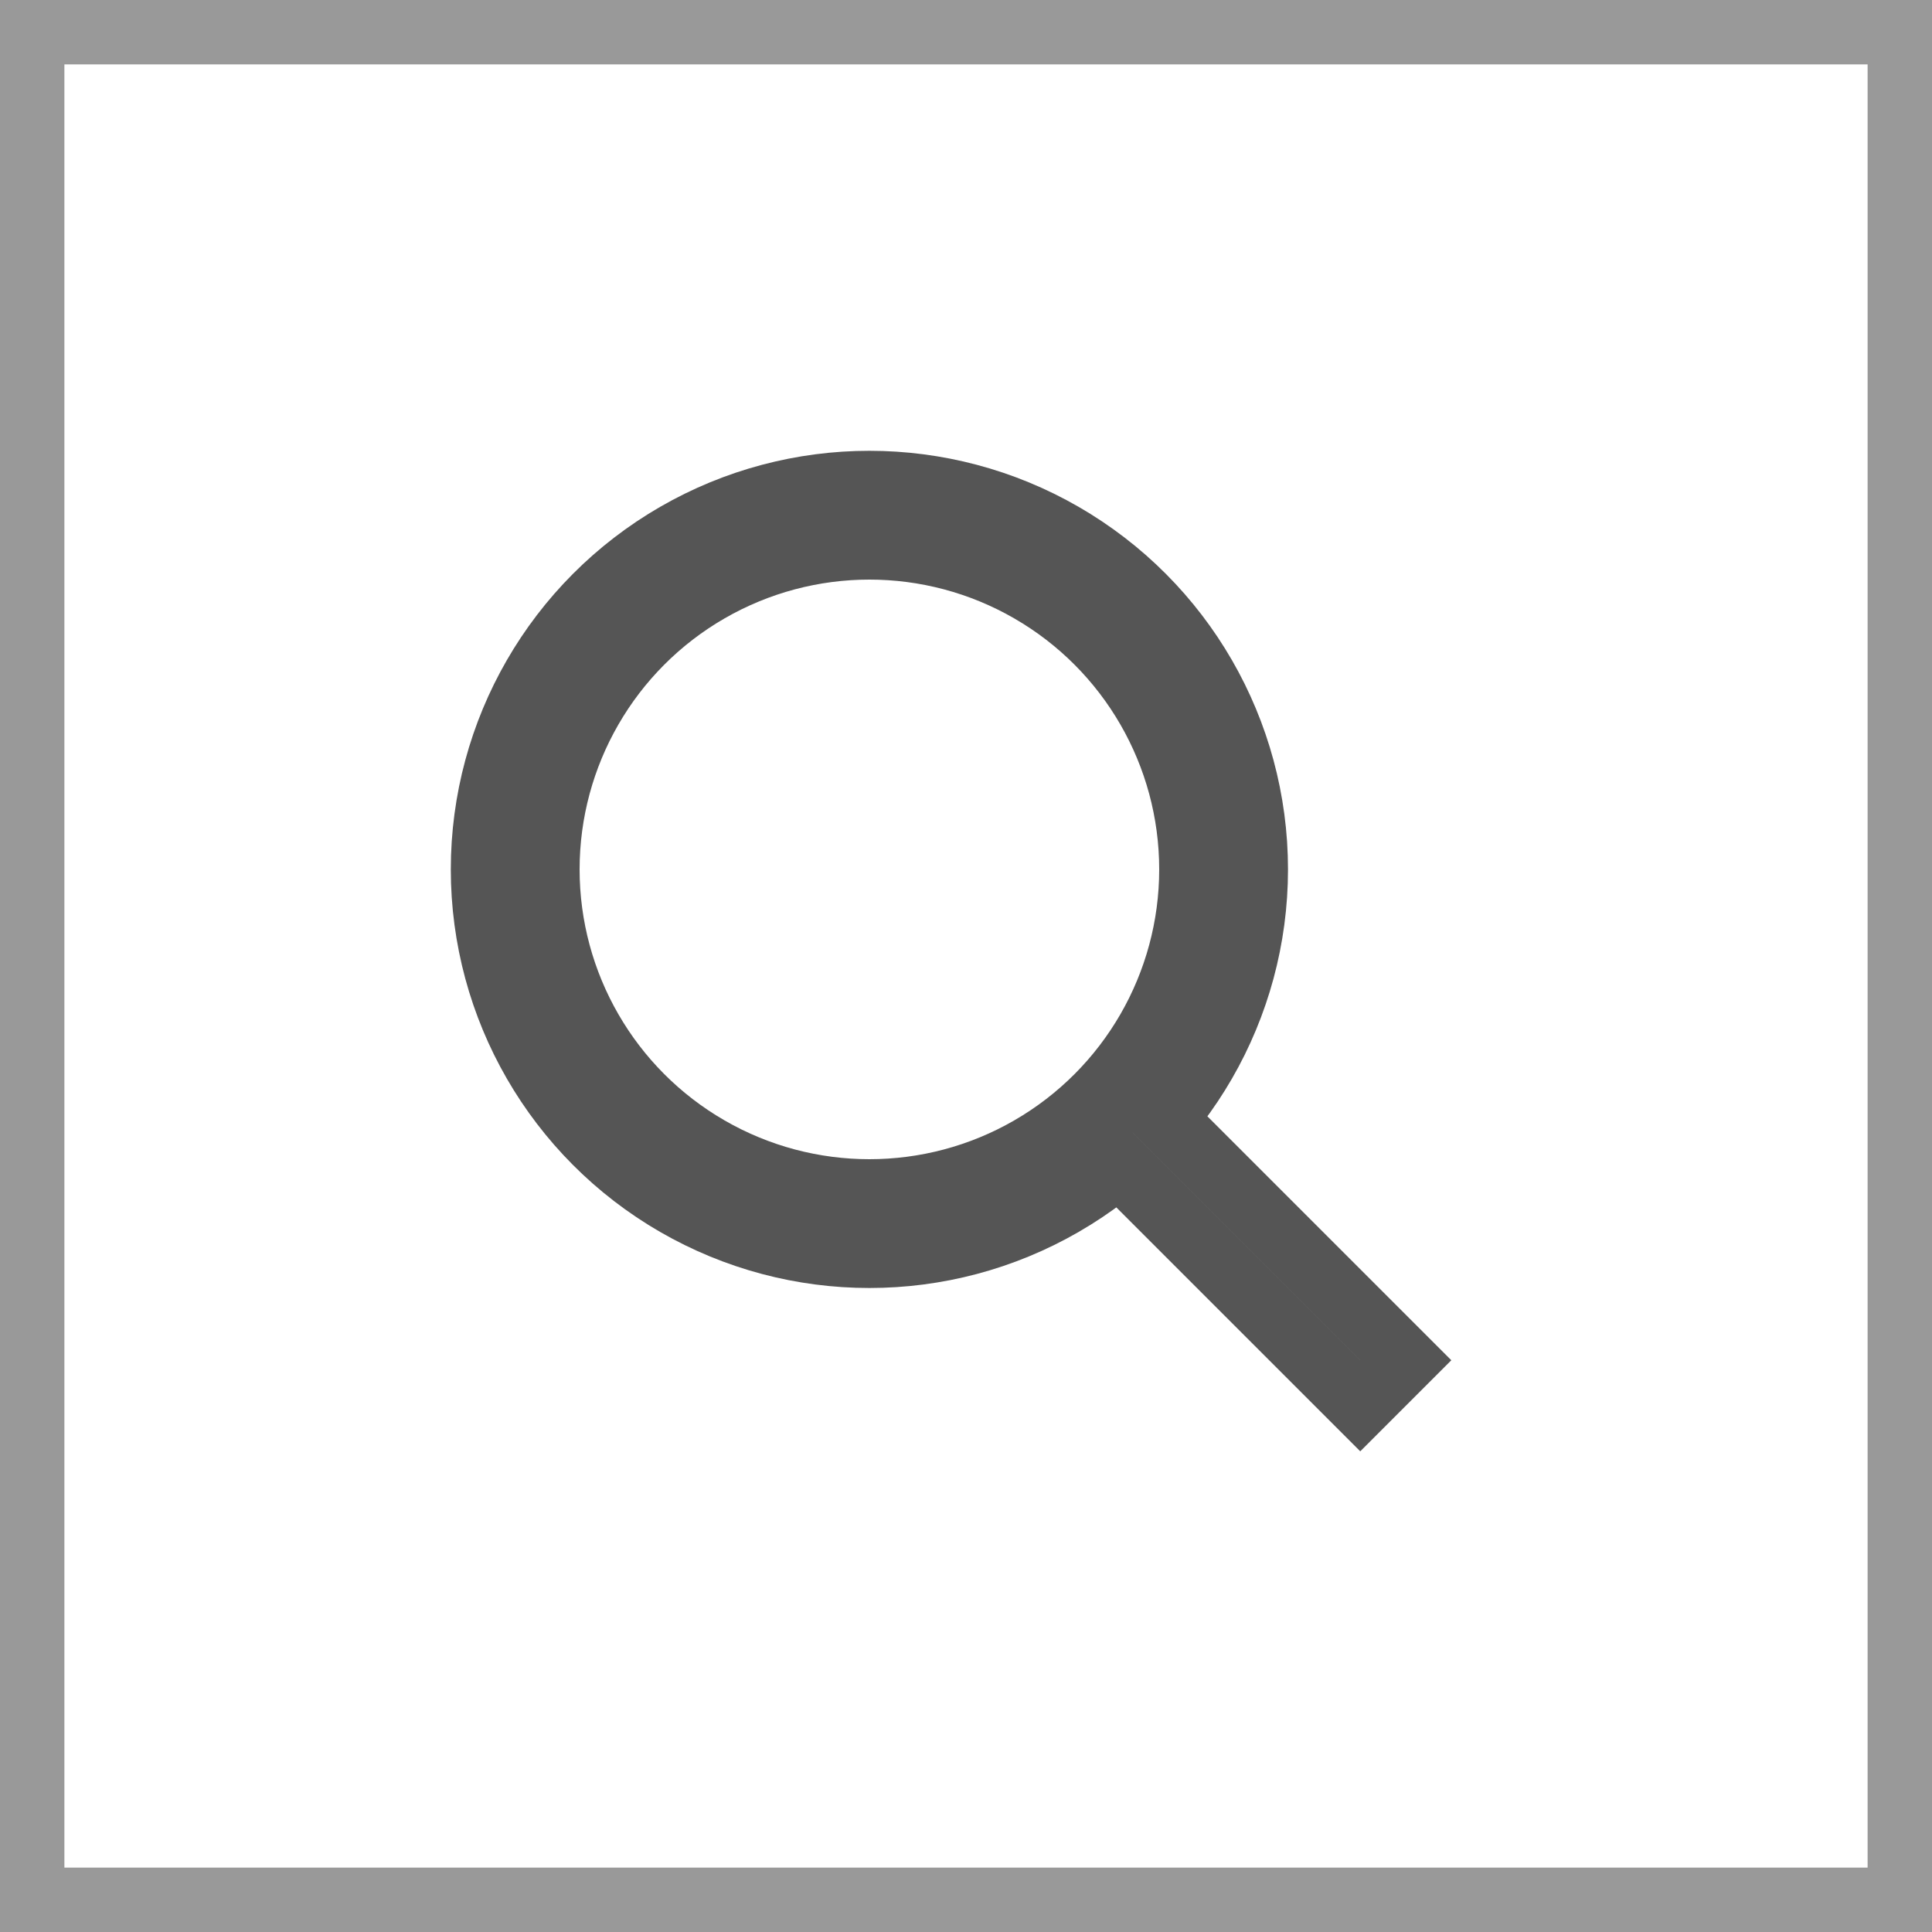 <?xml version="1.0" encoding="UTF-8"?>
<svg width="30px" height="30px" viewBox="0 0 30 30" version="1.1" xmlns="http://www.w3.org/2000/svg" xmlns:xlink="http://www.w3.org/1999/xlink">
    <rect x="0" y="0" width="30" height="30" fill="#333333" stroke="none"/>
    <title>0B405F52-736F-4D46-BE8D-46A485CCE1CF</title>
    <g id="Template" stroke="none" stroke-width="1" fill="none" fill-rule="evenodd">
        <g id="CommunityAdmin_03_Template_01_List(CM-30-10)" transform="translate(-362, -440)">
            <g id="list" transform="translate(100, 267)">
                <g id="01" transform="translate(0, 63)">
                    <g id="btn_zoom" transform="translate(262, 110)">
                        <rect id="Rectangle" stroke="#999999" fill="#FFFFFF" x="0.5" y="0.5" width="29" height="29"></rect>
                        <circle id="Oval" stroke="#555555" stroke-width="2" cx="13.5" cy="13.5" r="5.5"></circle>
                        <rect id="Rectangle" stroke="#555555" fill="#D8D8D8" transform="translate(19.354, 19.354) rotate(-315) translate(-19.354, -19.354) " x="16.354" y="18.854" width="6" height="1"></rect>
                    </g>
                </g>
            </g>
        </g>
    </g>
</svg>